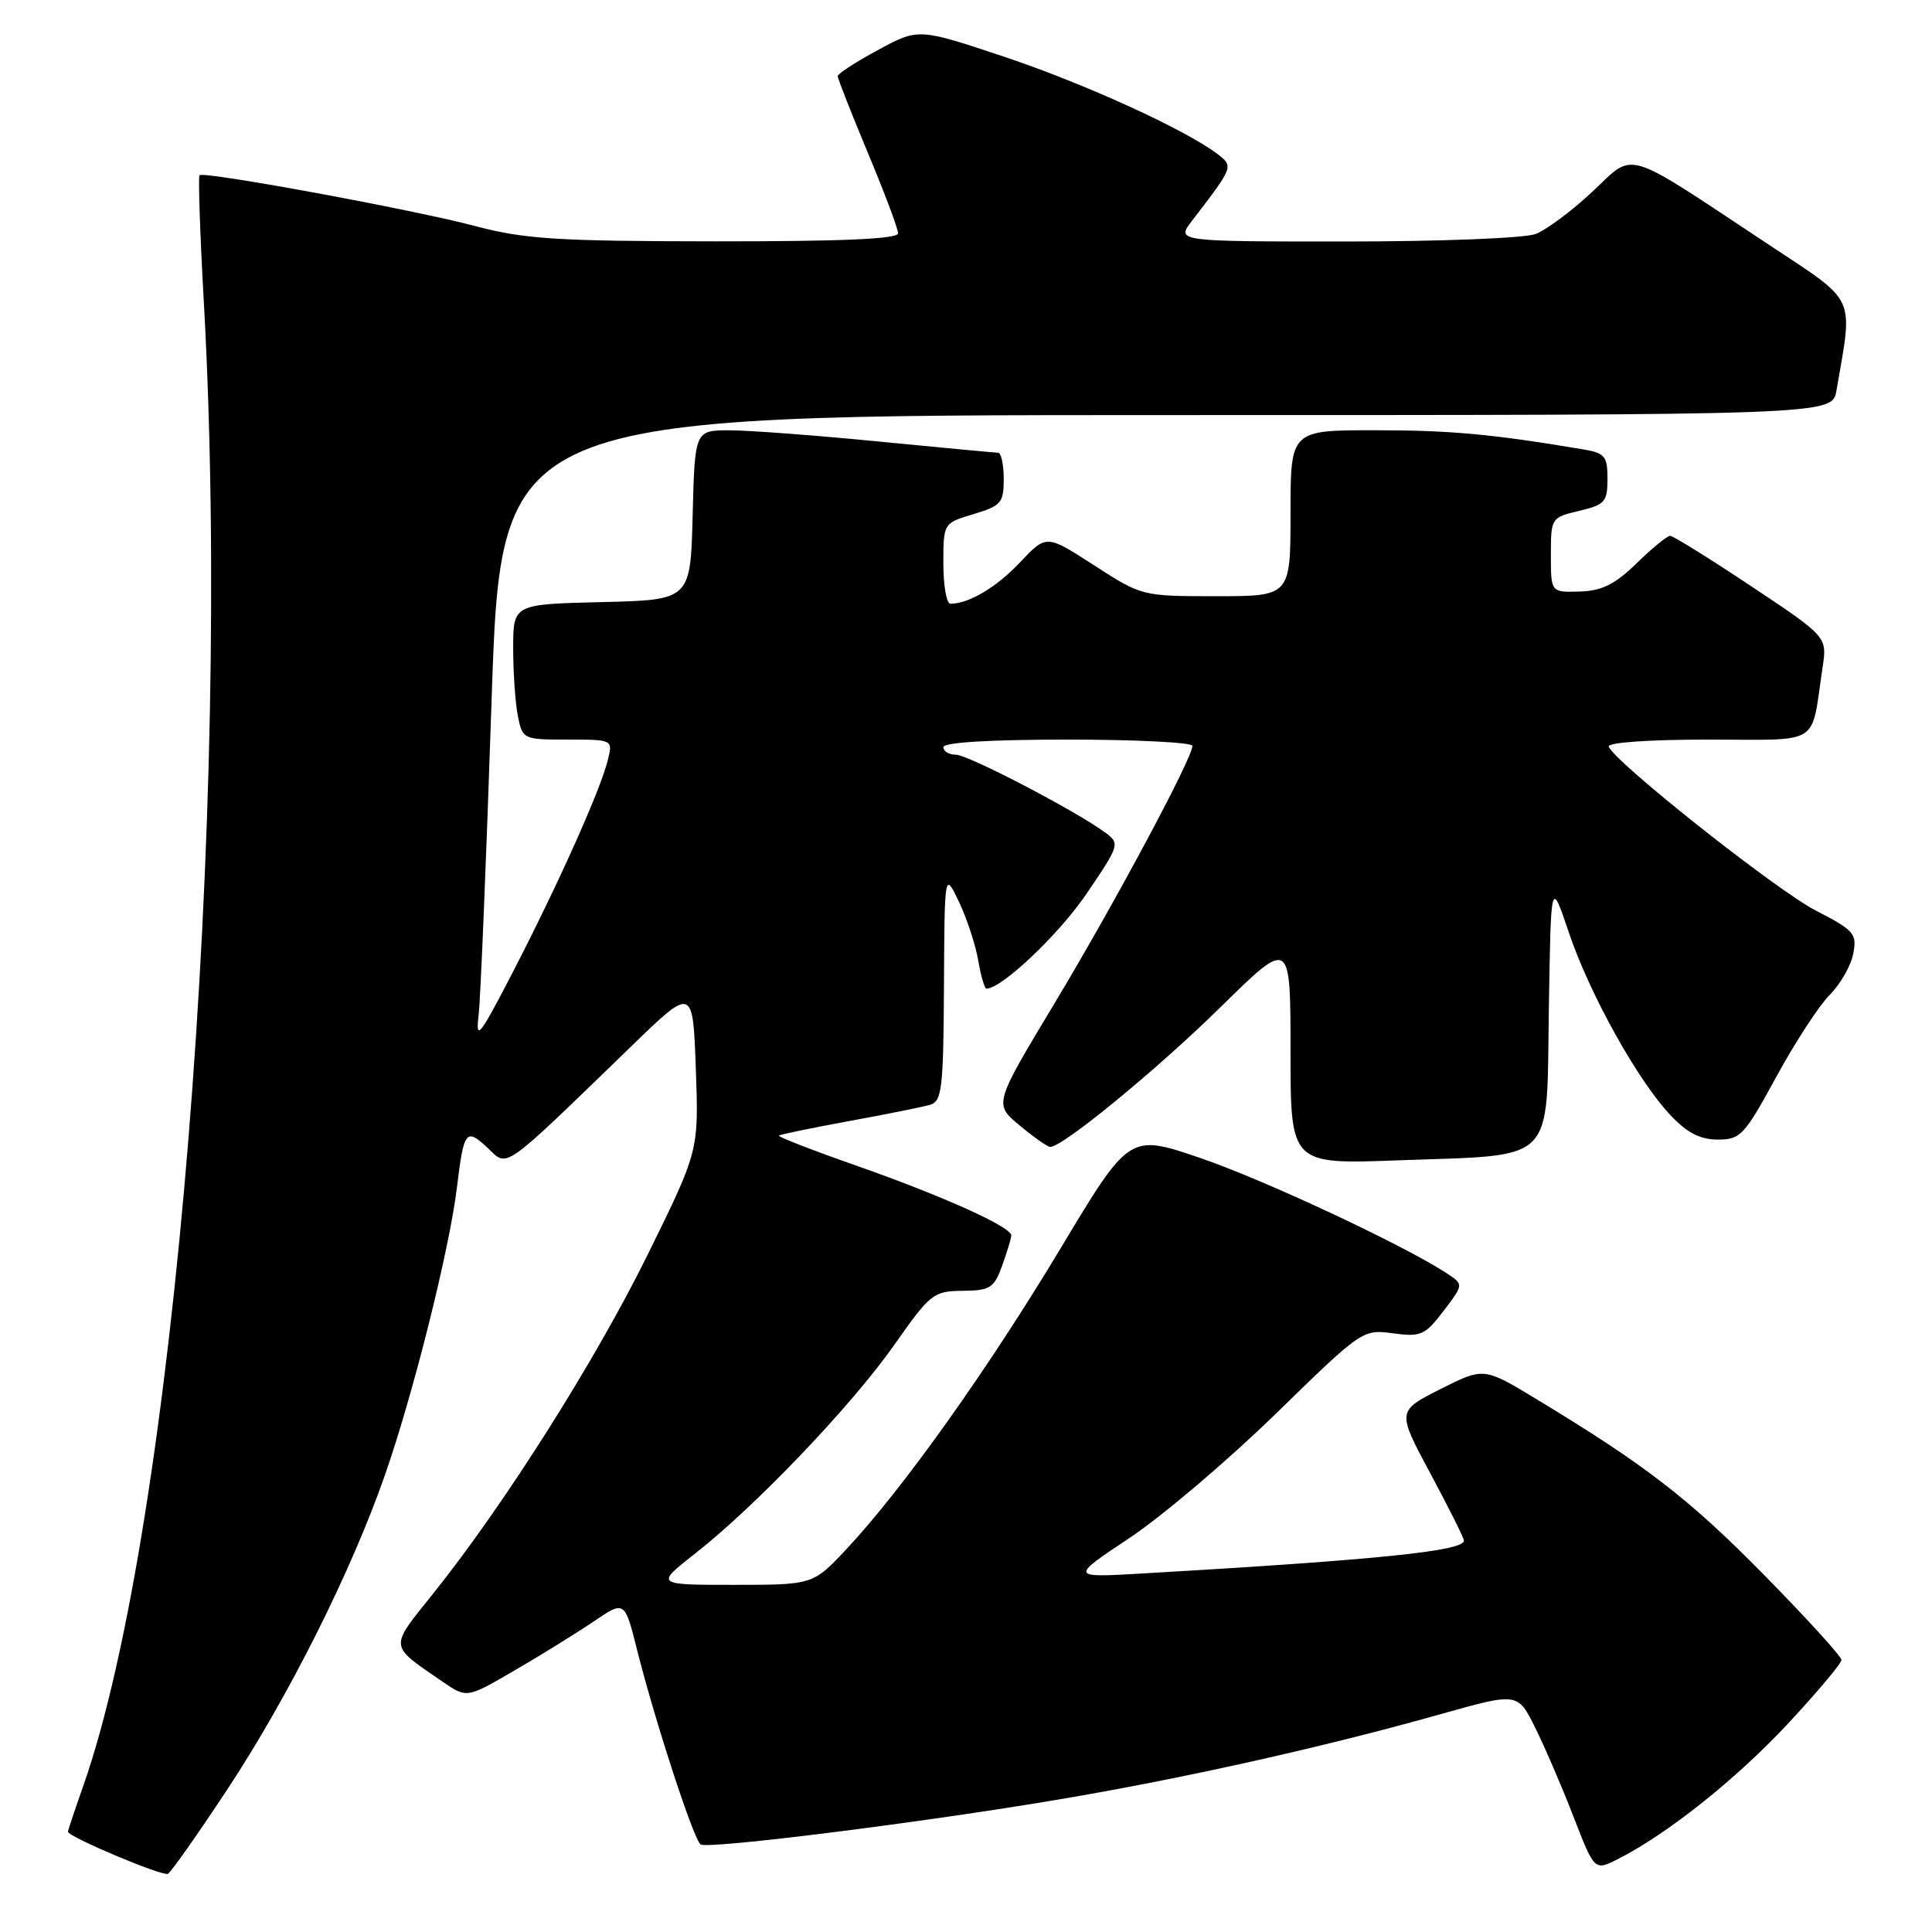 <?xml version="1.0" encoding="UTF-8" standalone="no"?>
<!DOCTYPE svg PUBLIC "-//W3C//DTD SVG 1.1//EN" "http://www.w3.org/Graphics/SVG/1.1/DTD/svg11.dtd" >
<svg xmlns="http://www.w3.org/2000/svg" xmlns:xlink="http://www.w3.org/1999/xlink" version="1.1" viewBox="0 0 256 256">
 <g >
 <path fill="currentColor"
d=" M 30.04 237.23 C 38.20 224.88 46.51 208.32 50.99 195.50 C 54.74 184.78 59.54 165.61 60.54 157.39 C 61.46 149.78 61.74 149.41 64.62 152.11 C 67.36 154.69 66.29 155.45 83.66 138.63 C 91.81 130.73 91.81 130.73 92.20 141.62 C 92.59 152.50 92.59 152.50 85.83 166.23 C 78.90 180.29 66.86 199.33 57.41 211.14 C 51.53 218.49 51.46 217.89 58.67 222.85 C 61.85 225.03 61.85 225.03 68.17 221.35 C 71.65 219.33 76.36 216.41 78.64 214.87 C 82.77 212.06 82.77 212.06 84.42 218.64 C 86.81 228.13 91.94 243.84 92.84 244.40 C 93.89 245.05 122.27 241.49 140.29 238.44 C 156.78 235.66 175.29 231.53 190.80 227.16 C 201.10 224.26 201.10 224.26 203.40 228.88 C 204.66 231.42 206.96 236.74 208.49 240.70 C 211.28 247.91 211.28 247.91 214.39 246.33 C 220.95 243.00 229.97 235.82 236.85 228.46 C 240.78 224.24 244.00 220.42 244.00 219.95 C 244.00 219.49 239.39 214.42 233.75 208.69 C 223.81 198.58 218.05 194.14 203.55 185.37 C 196.61 181.17 196.61 181.17 190.85 184.07 C 185.10 186.98 185.10 186.98 189.53 195.24 C 191.97 199.78 193.97 203.79 193.98 204.14 C 194.02 205.51 182.66 206.68 151.62 208.48 C 141.75 209.06 141.75 209.06 149.62 203.82 C 153.96 200.94 162.68 193.53 169.02 187.36 C 180.46 176.20 180.56 176.13 184.57 176.67 C 188.28 177.17 188.82 176.93 191.28 173.70 C 193.95 170.20 193.95 170.20 191.69 168.71 C 185.95 164.96 167.60 156.37 159.07 153.45 C 149.65 150.23 149.65 150.23 140.56 165.37 C 130.94 181.39 119.66 197.24 112.22 205.20 C 107.73 210.00 107.73 210.00 97.27 210.00 C 86.82 210.00 86.82 210.00 92.16 205.81 C 100.19 199.51 112.87 186.22 118.50 178.20 C 123.28 171.40 123.68 171.08 127.55 171.04 C 131.21 171.00 131.71 170.68 132.80 167.68 C 133.46 165.85 134.00 164.06 134.00 163.70 C 134.00 162.57 125.01 158.52 113.71 154.54 C 107.77 152.46 103.05 150.63 103.21 150.48 C 103.37 150.32 107.55 149.46 112.50 148.55 C 117.45 147.65 122.29 146.67 123.25 146.39 C 124.81 145.92 125.01 144.24 125.08 130.68 C 125.16 115.50 125.16 115.50 127.07 119.50 C 128.12 121.70 129.26 125.19 129.62 127.25 C 129.97 129.31 130.46 131.00 130.71 131.00 C 132.74 131.00 140.33 123.80 143.98 118.41 C 148.35 111.98 148.41 111.77 146.48 110.34 C 142.64 107.49 128.28 100.00 126.65 100.00 C 125.74 100.00 125.00 99.55 125.00 99.00 C 125.00 98.37 131.17 98.00 141.50 98.00 C 150.57 98.00 158.00 98.38 158.00 98.83 C 158.00 100.46 147.70 119.69 139.76 132.90 C 131.69 146.30 131.69 146.30 135.10 149.12 C 136.97 150.68 138.79 151.96 139.15 151.97 C 140.75 152.04 153.31 141.73 161.75 133.43 C 171.00 124.34 171.00 124.34 171.00 139.31 C 171.00 154.28 171.00 154.28 185.25 153.75 C 206.41 152.98 204.90 154.48 205.23 133.78 C 205.50 116.50 205.50 116.50 207.86 123.50 C 210.61 131.68 216.97 143.12 221.33 147.75 C 223.55 150.11 225.27 151.00 227.62 151.00 C 230.62 151.00 231.14 150.45 235.37 142.68 C 237.86 138.11 241.05 133.22 242.45 131.82 C 243.85 130.42 245.25 127.98 245.56 126.39 C 246.08 123.71 245.71 123.29 240.58 120.64 C 235.35 117.94 213.88 100.94 213.17 98.93 C 212.97 98.39 218.41 98.00 226.34 98.00 C 241.54 98.00 239.91 99.02 241.50 88.44 C 242.11 84.38 242.11 84.38 232.06 77.69 C 226.54 74.01 221.69 71.00 221.30 71.00 C 220.91 71.00 218.91 72.63 216.87 74.63 C 213.99 77.43 212.28 78.29 209.33 78.38 C 205.50 78.50 205.50 78.50 205.50 73.54 C 205.50 68.63 205.54 68.57 209.25 67.69 C 212.66 66.88 213.00 66.50 213.00 63.45 C 213.00 60.44 212.66 60.03 209.75 59.54 C 197.73 57.52 192.20 57.01 182.25 57.01 C 171.00 57.00 171.00 57.00 171.00 68.00 C 171.00 79.00 171.00 79.00 161.16 79.00 C 151.33 79.00 151.30 78.99 144.98 74.91 C 138.65 70.82 138.65 70.82 135.19 74.48 C 132.05 77.82 128.38 80.00 125.93 80.00 C 125.42 80.00 125.00 77.60 125.00 74.66 C 125.00 69.32 125.00 69.32 129.00 68.12 C 132.67 67.02 133.00 66.63 133.00 63.46 C 133.00 61.56 132.66 59.99 132.25 59.99 C 131.84 59.98 124.75 59.32 116.50 58.51 C 108.25 57.70 99.38 57.03 96.78 57.02 C 92.07 57.00 92.07 57.00 91.78 68.25 C 91.50 79.50 91.50 79.50 79.75 79.78 C 68.00 80.06 68.00 80.06 68.00 85.91 C 68.00 89.12 68.28 93.16 68.62 94.88 C 69.24 97.96 69.33 98.00 75.23 98.00 C 81.22 98.00 81.22 98.00 80.53 100.75 C 79.55 104.71 74.01 117.07 68.08 128.56 C 63.52 137.39 63.00 138.05 63.42 134.50 C 63.68 132.30 64.45 113.51 65.14 92.75 C 66.40 55.00 66.40 55.00 154.59 55.00 C 242.78 55.00 242.78 55.00 243.34 51.75 C 245.55 38.91 246.17 40.24 234.28 32.36 C 214.83 19.48 216.72 20.05 211.00 25.40 C 208.28 27.95 204.89 30.47 203.46 31.01 C 202.04 31.56 190.74 32.00 178.35 32.00 C 155.83 32.00 155.83 32.00 157.95 29.25 C 163.42 22.14 163.46 22.06 161.39 20.46 C 157.22 17.24 143.68 11.06 133.00 7.50 C 121.70 3.73 121.70 3.73 116.35 6.62 C 113.41 8.20 111.01 9.77 111.00 10.09 C 111.00 10.42 112.80 14.99 115.00 20.26 C 117.20 25.52 119.00 30.32 119.00 30.92 C 119.00 31.67 111.53 31.99 94.75 31.98 C 73.78 31.96 69.49 31.68 63.03 29.97 C 54.84 27.79 27.01 22.66 26.44 23.22 C 26.25 23.42 26.50 30.98 27.01 40.04 C 30.79 107.85 23.12 202.25 11.03 236.65 C 9.91 239.83 9.00 242.56 9.00 242.71 C 9.00 243.38 21.57 248.67 22.25 248.29 C 22.67 248.06 26.17 243.09 30.04 237.23 Z "/>
</g>
</svg>
